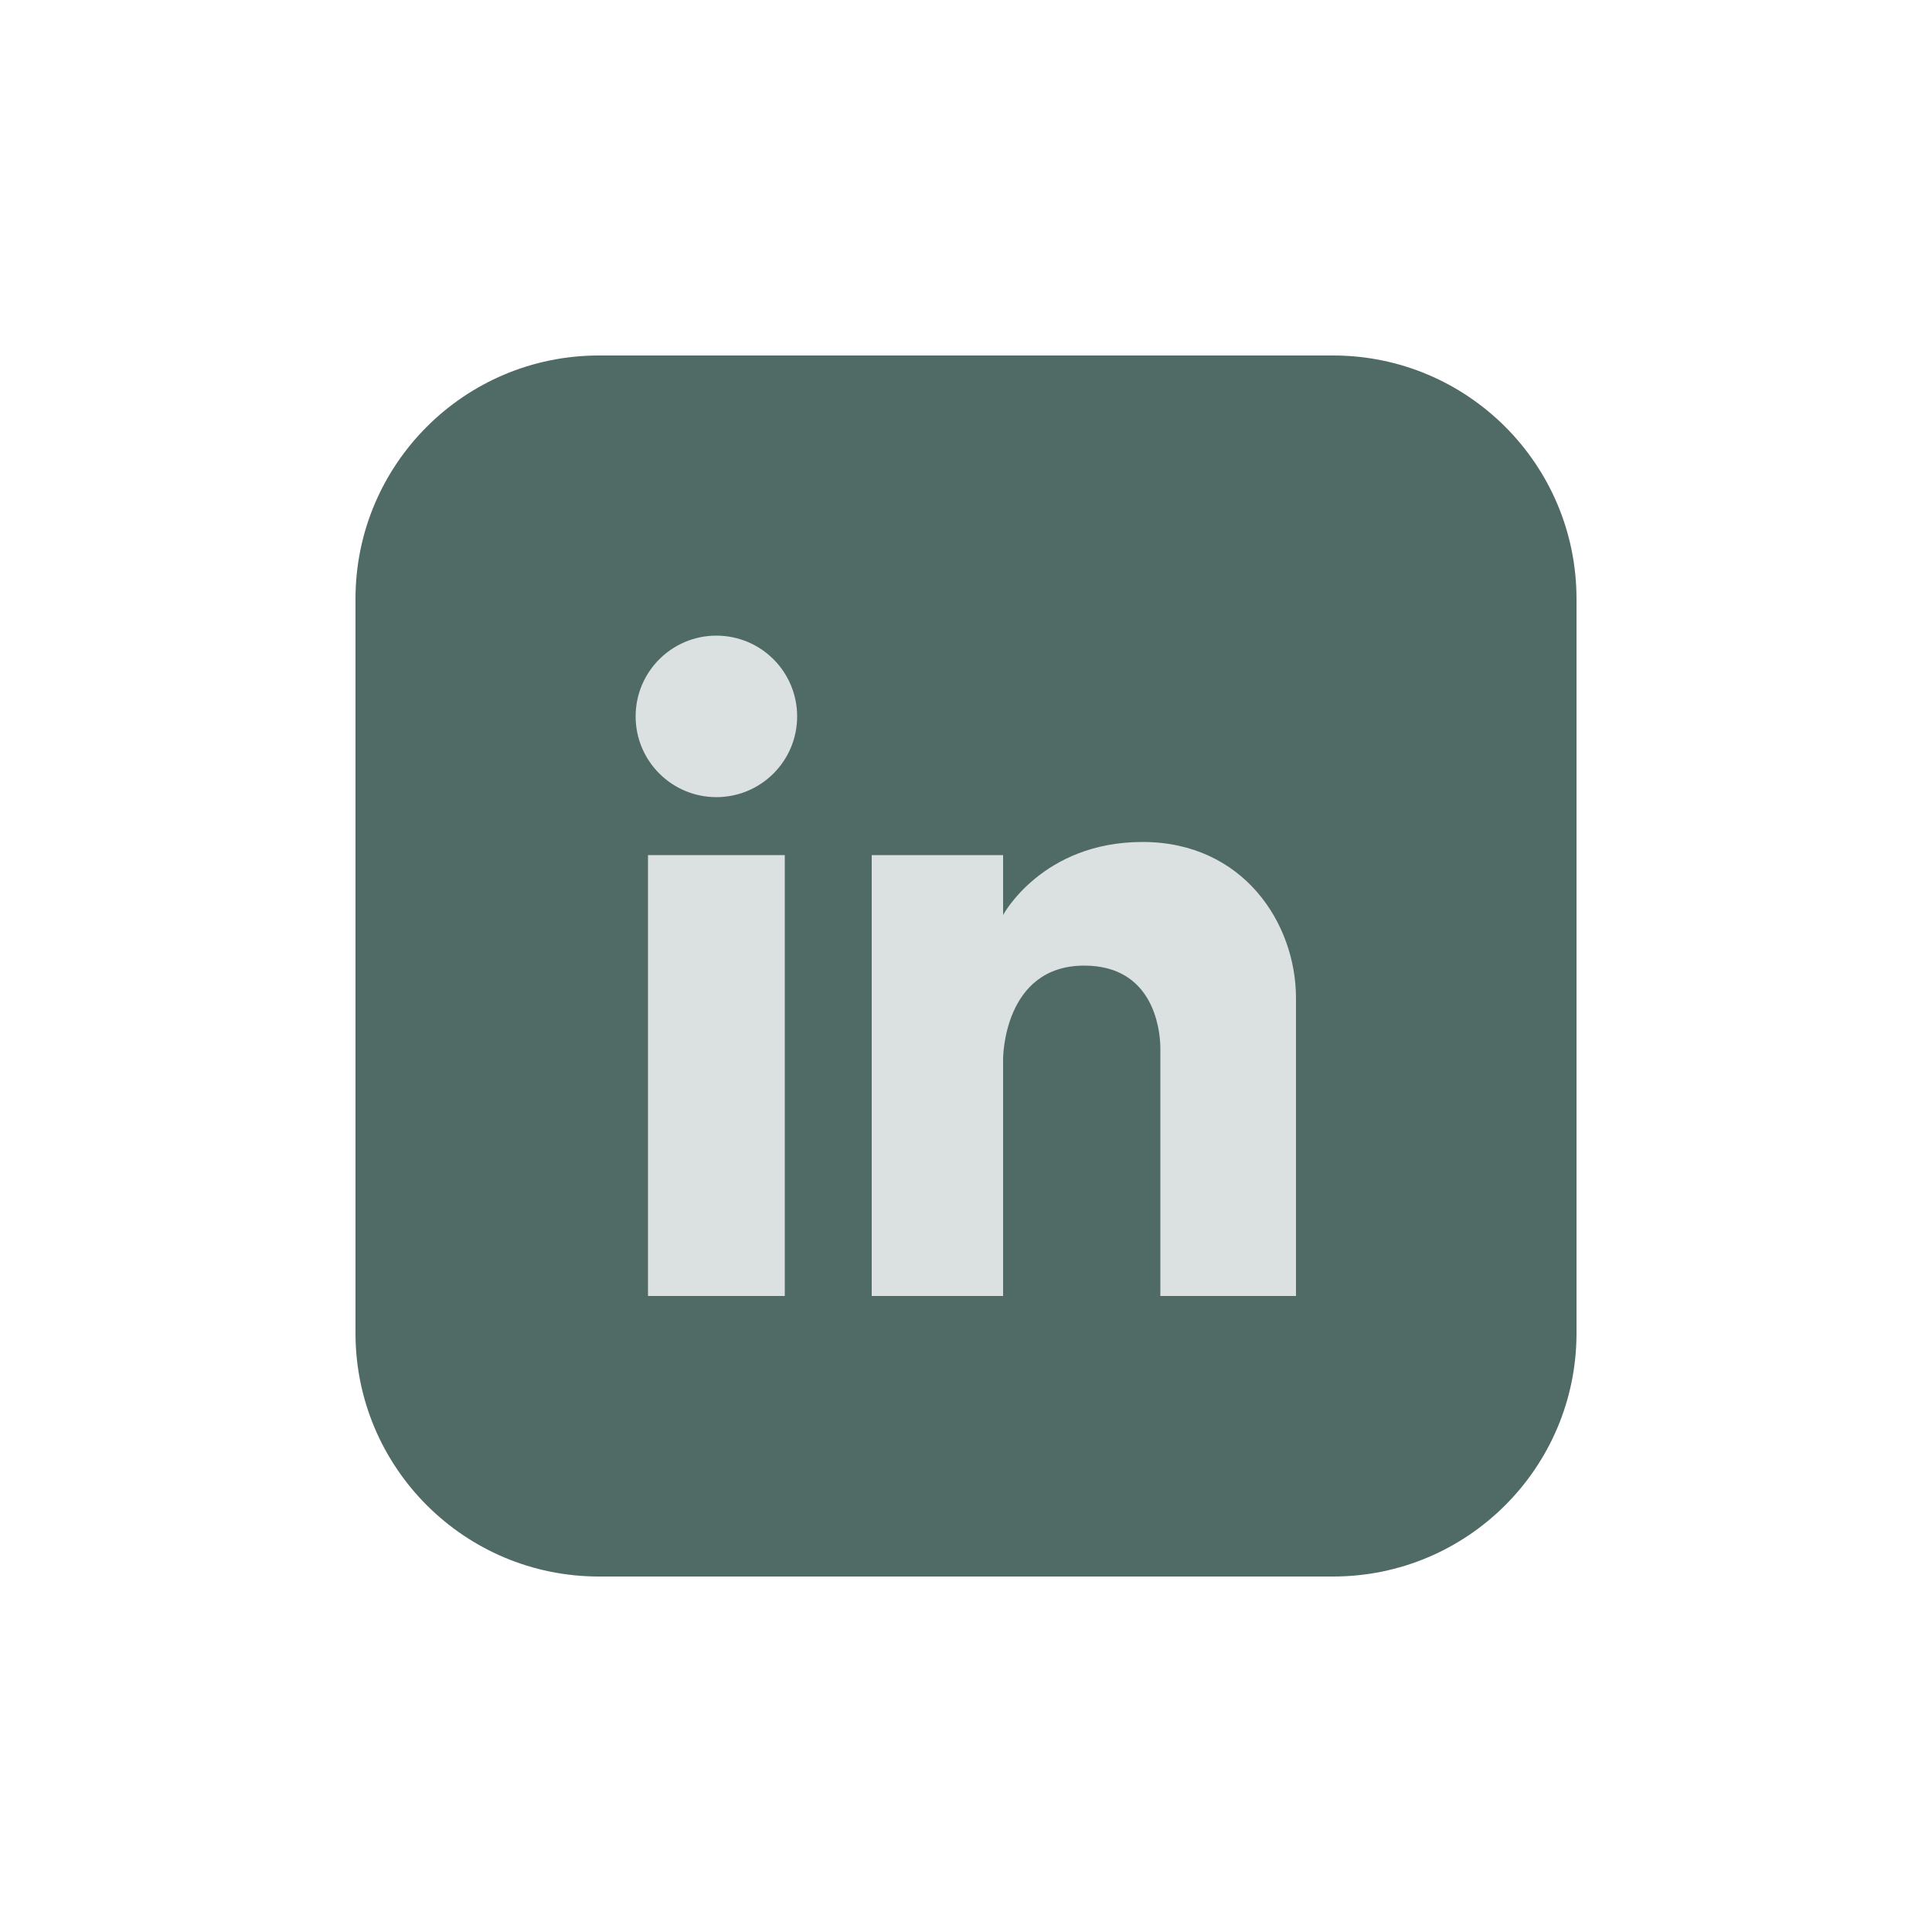 <?xml version="1.0" encoding="utf-8"?>
<!-- Generator: Adobe Illustrator 26.0.3, SVG Export Plug-In . SVG Version: 6.00 Build 0)  -->
<svg version="1.1" id="Layer_1" xmlns="http://www.w3.org/2000/svg" xmlns:xlink="http://www.w3.org/1999/xlink" x="0px" y="0px"
	 viewBox="0 0 50 50" style="enable-background:new 0 0 50 50;" xml:space="preserve">
<style type="text/css">
	.st0{fill:#506A66;}
	.st1{fill:#DBE1E0;}
	.st2{fill-rule:evenodd;clip-rule:evenodd;fill:#506A66;}
</style>
<g>
	<path class="st0" d="M34.5,40.8H15.5c-3.48,0-6.3-2.82-6.3-6.3V15.5c0-3.48,2.82-6.3,6.3-6.3H34.5c3.48,0,6.3,2.82,6.3,6.3V34.5
		C40.8,37.98,37.98,40.8,34.5,40.8z"/>
	<g>
		<g>
			<rect x="16.77" y="22.13" class="st1" width="3.54" height="11.41"/>
			<path class="st1" d="M29.57,21.79c-2.6,0-3.61,1.89-3.61,1.89v-1.55h-3.4v11.41h3.4v-6.14c0,0,0-2.41,2.1-2.41
				c1.76,0,1.96,1.59,1.97,2.11v6.44h3.51v-7.71C33.54,23.89,32.17,21.79,29.57,21.79z"/>
			<circle class="st1" cx="18.54" cy="18.54" r="2.09"/>
		</g>
	</g>
</g>
</svg>
